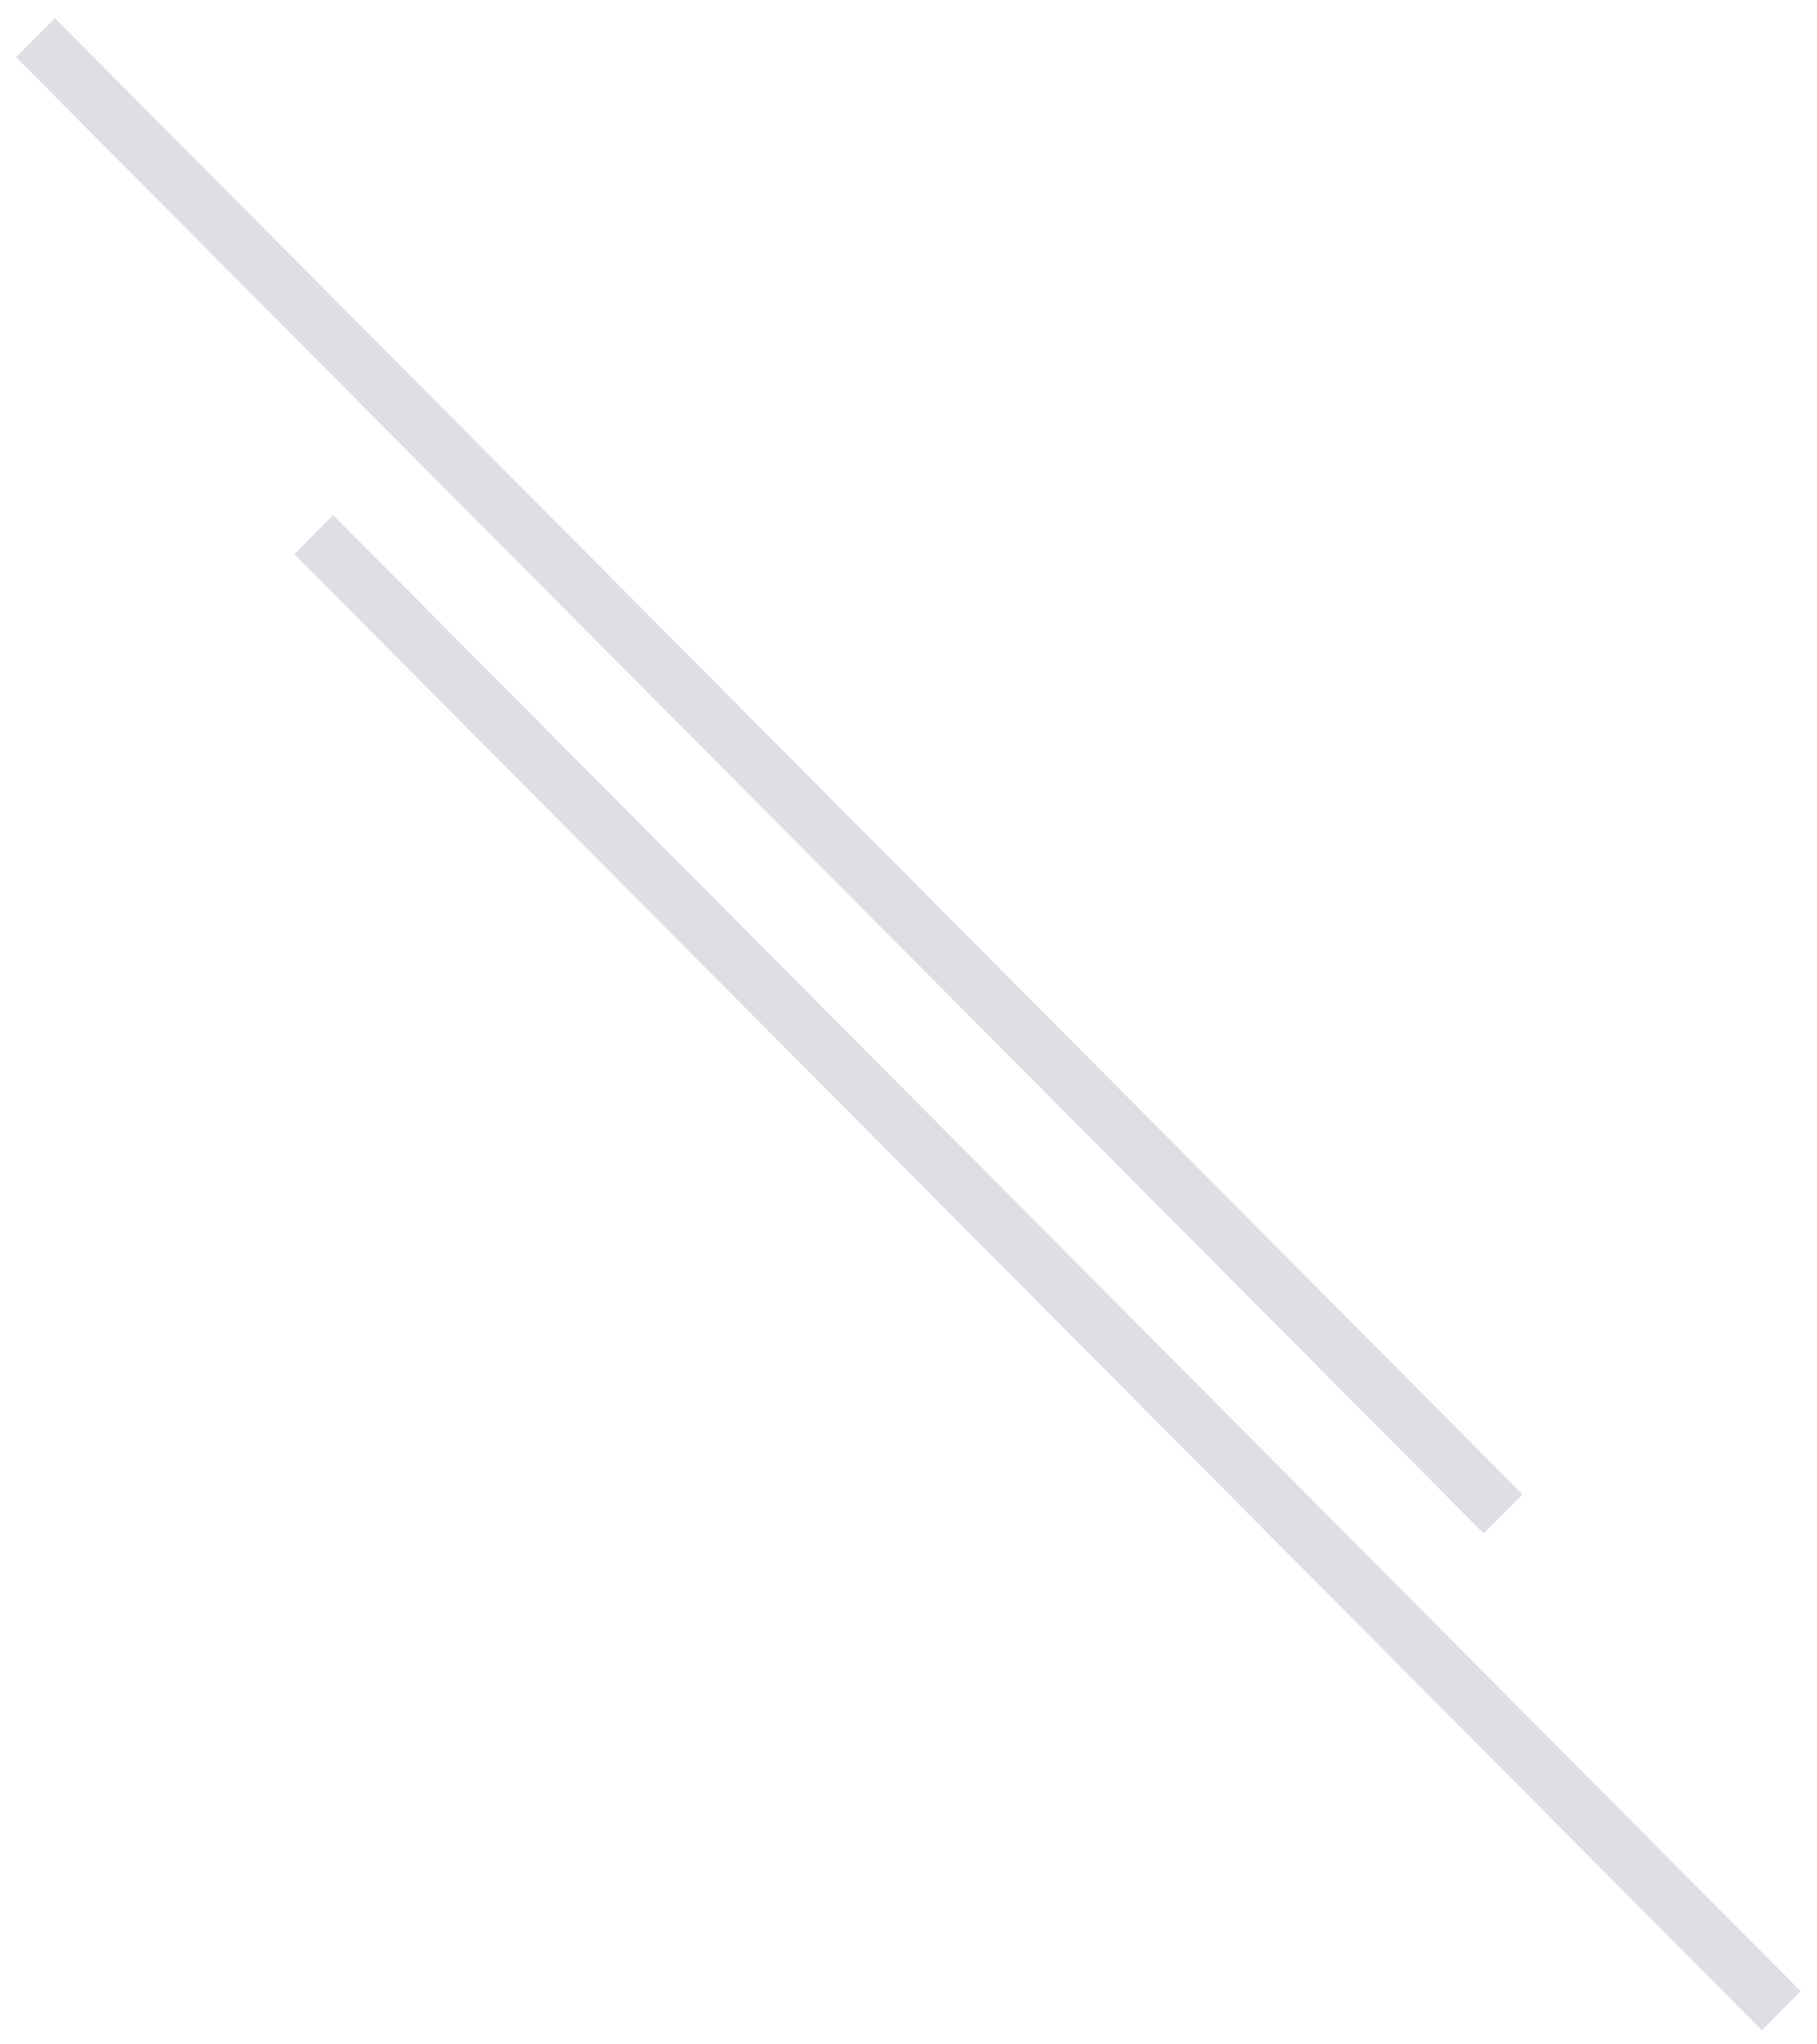 <svg
        xmlns="http://www.w3.org/2000/svg"
        xmlns:xlink="http://www.w3.org/1999/xlink"
        width="72px" height="81px">
    <path fill-rule="evenodd"  fill="#dddfe5"
          d="M11.662,21.957 L13.200,20.409 L71.355,78.898 L69.817,80.445 L11.662,21.957 Z"/>
    <path fill-rule="evenodd"  fill="#dddfe5"
          d="M0.636,2.267 L2.175,0.720 L60.330,59.207 L58.791,60.755 L0.636,2.267 Z"/>
</svg>